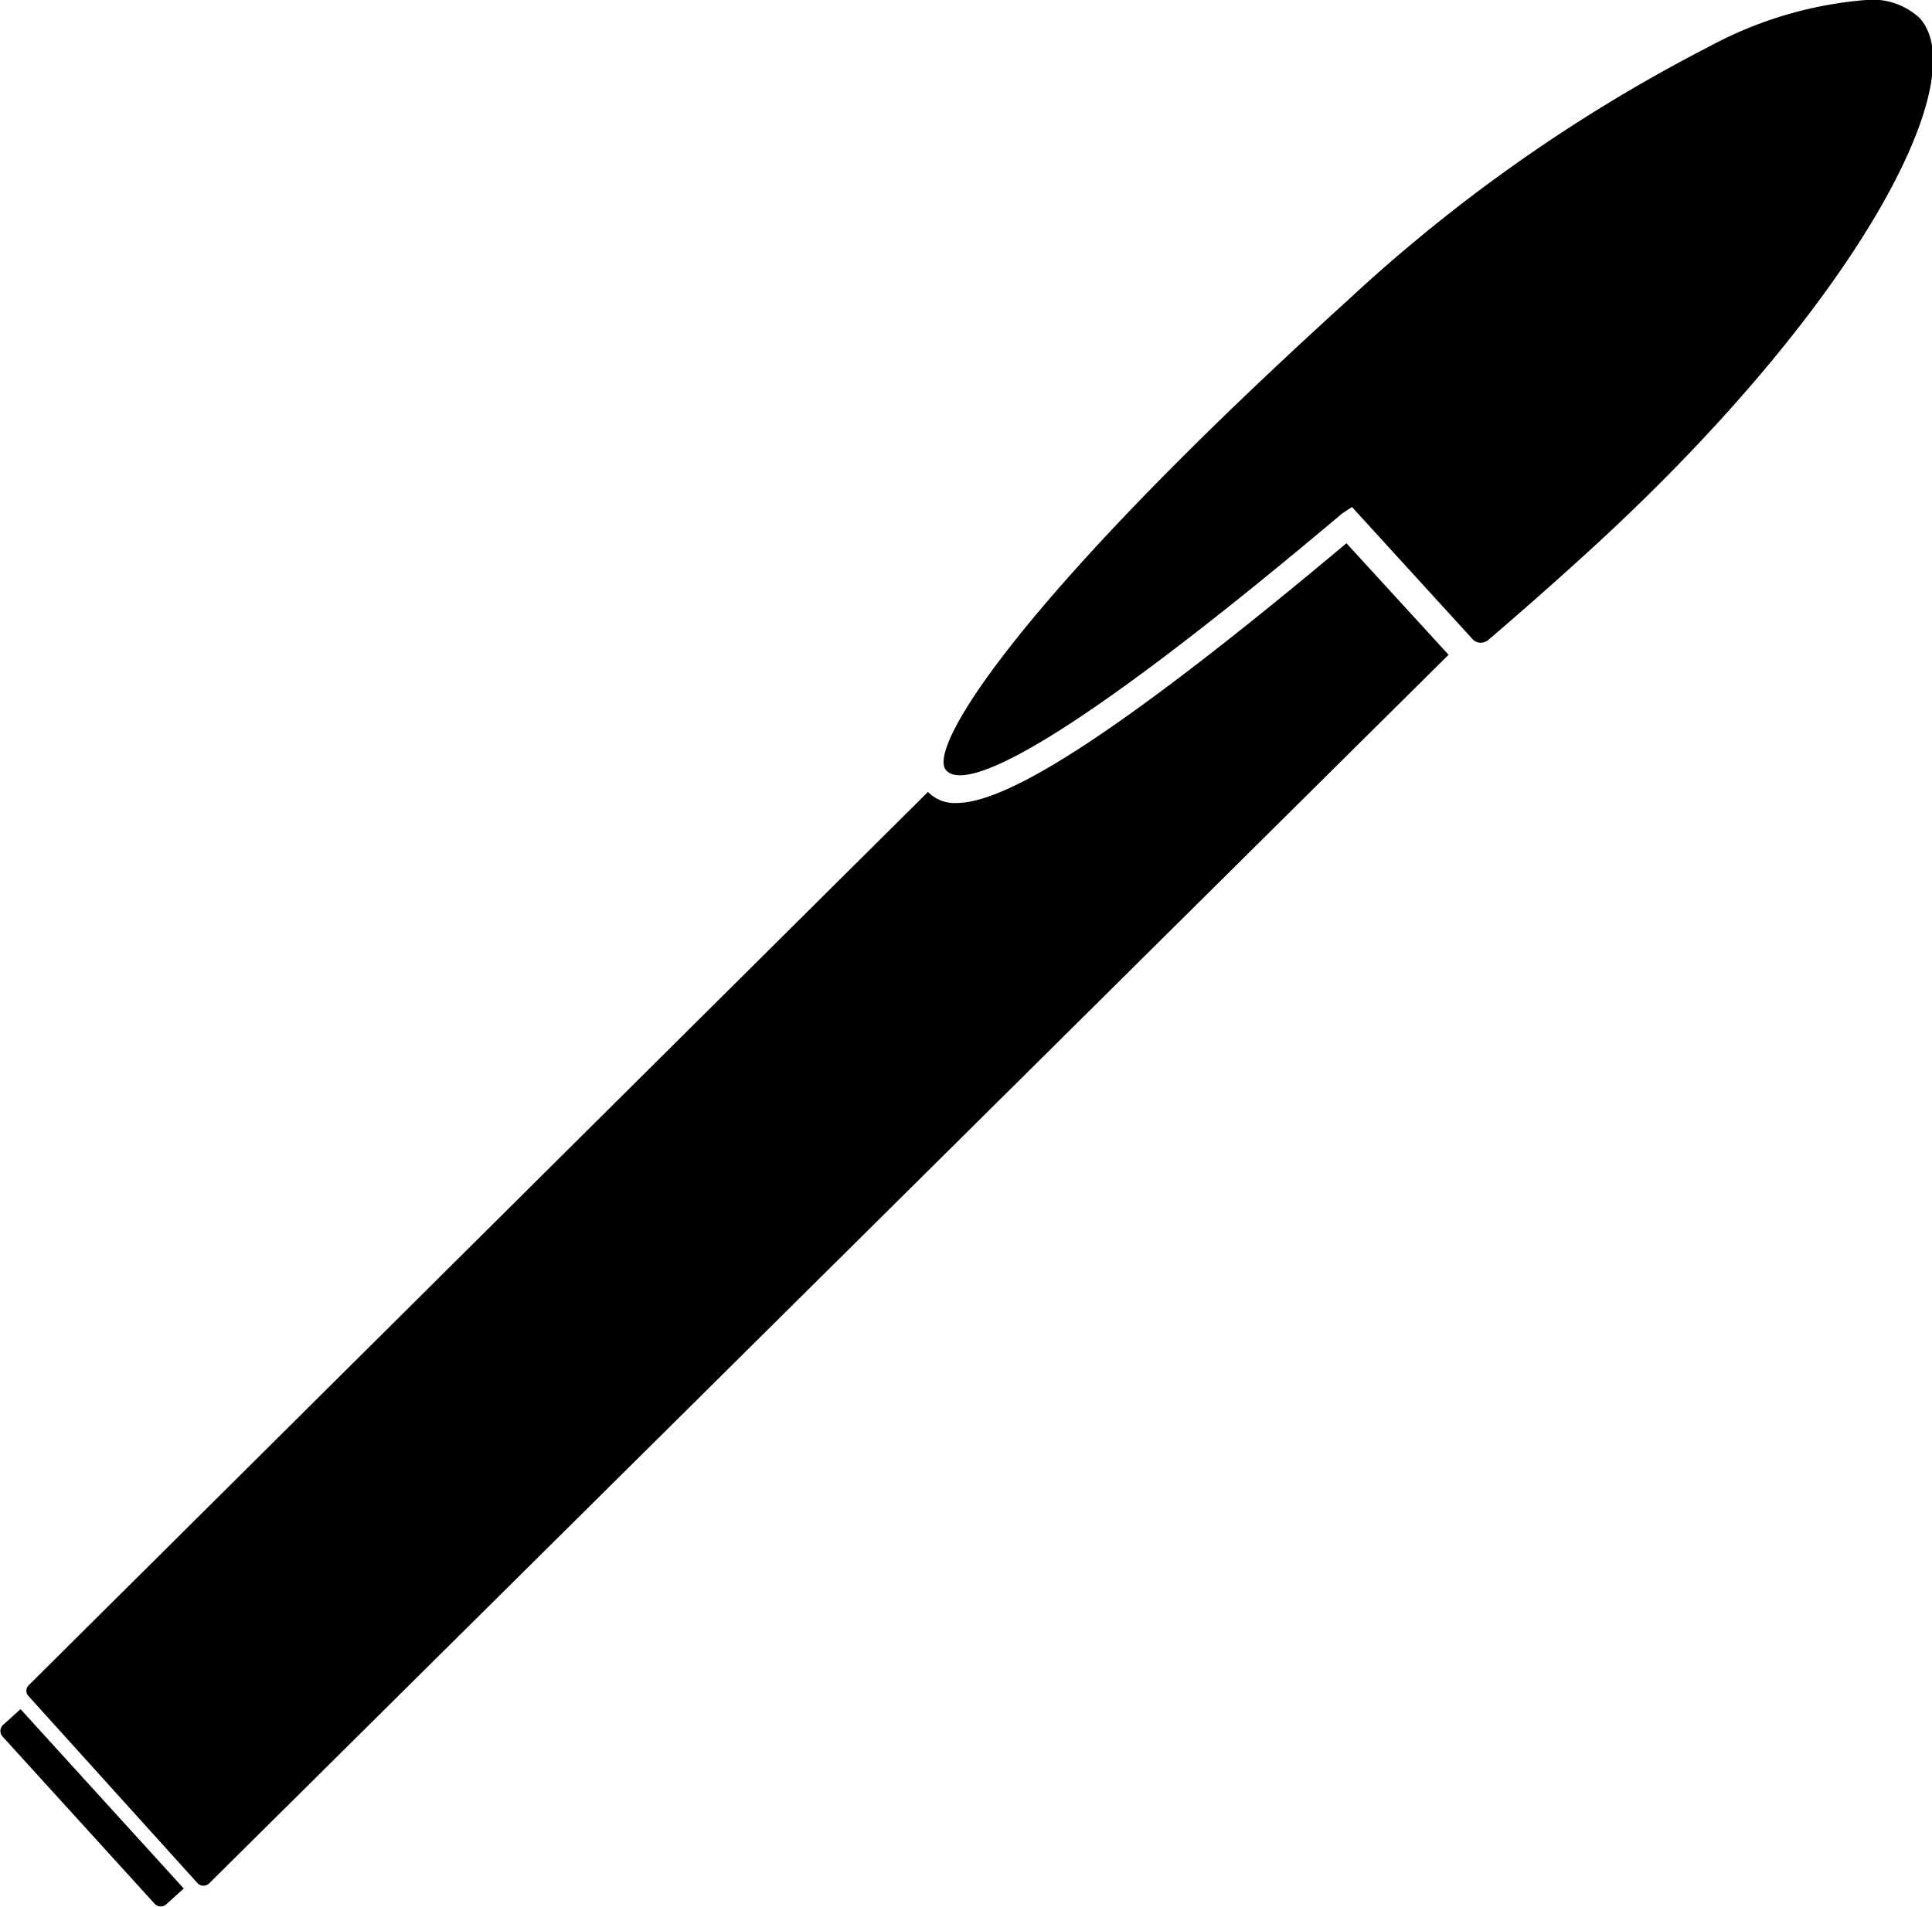 <svg id="_64_個の_UI_アイコンセット" data-name="64 個の UI アイコンセット" xmlns="http://www.w3.org/2000/svg" viewBox="0 0 80.01 78.98"><path d="M12.12,83.46a.34.34,0,0,0,0,.47l6.31,6.94a.34.34,0,0,0,.47,0l.72-.65-6.76-7.43Z" transform="translate(-12.01 -12)"/><path d="M67.77,34.5C57.64,43,53.51,45.26,51.61,45.26a1.54,1.54,0,0,1-1.17-.46l-37.24,37a.32.32,0,0,0,0,.46l7,7.75a.34.34,0,0,0,.47,0L72,39.12Z" transform="translate(-12.01 -12)"/><path d="M73,38.48a.44.44,0,0,0,.33.14.51.51,0,0,0,.3-.1c1.27-1.09,2.46-2.13,3.88-3.42,11.26-10.19,16.33-19.78,14-22.35A2.86,2.86,0,0,0,89.28,12a16.41,16.41,0,0,0-6.49,1.93,66.85,66.85,0,0,0-15,10.54C54.17,36.83,50.38,43,51.19,43.9c.6.7,3.51.24,16.4-10.63L68,33Z" transform="translate(-12.01 -12)"/></svg>